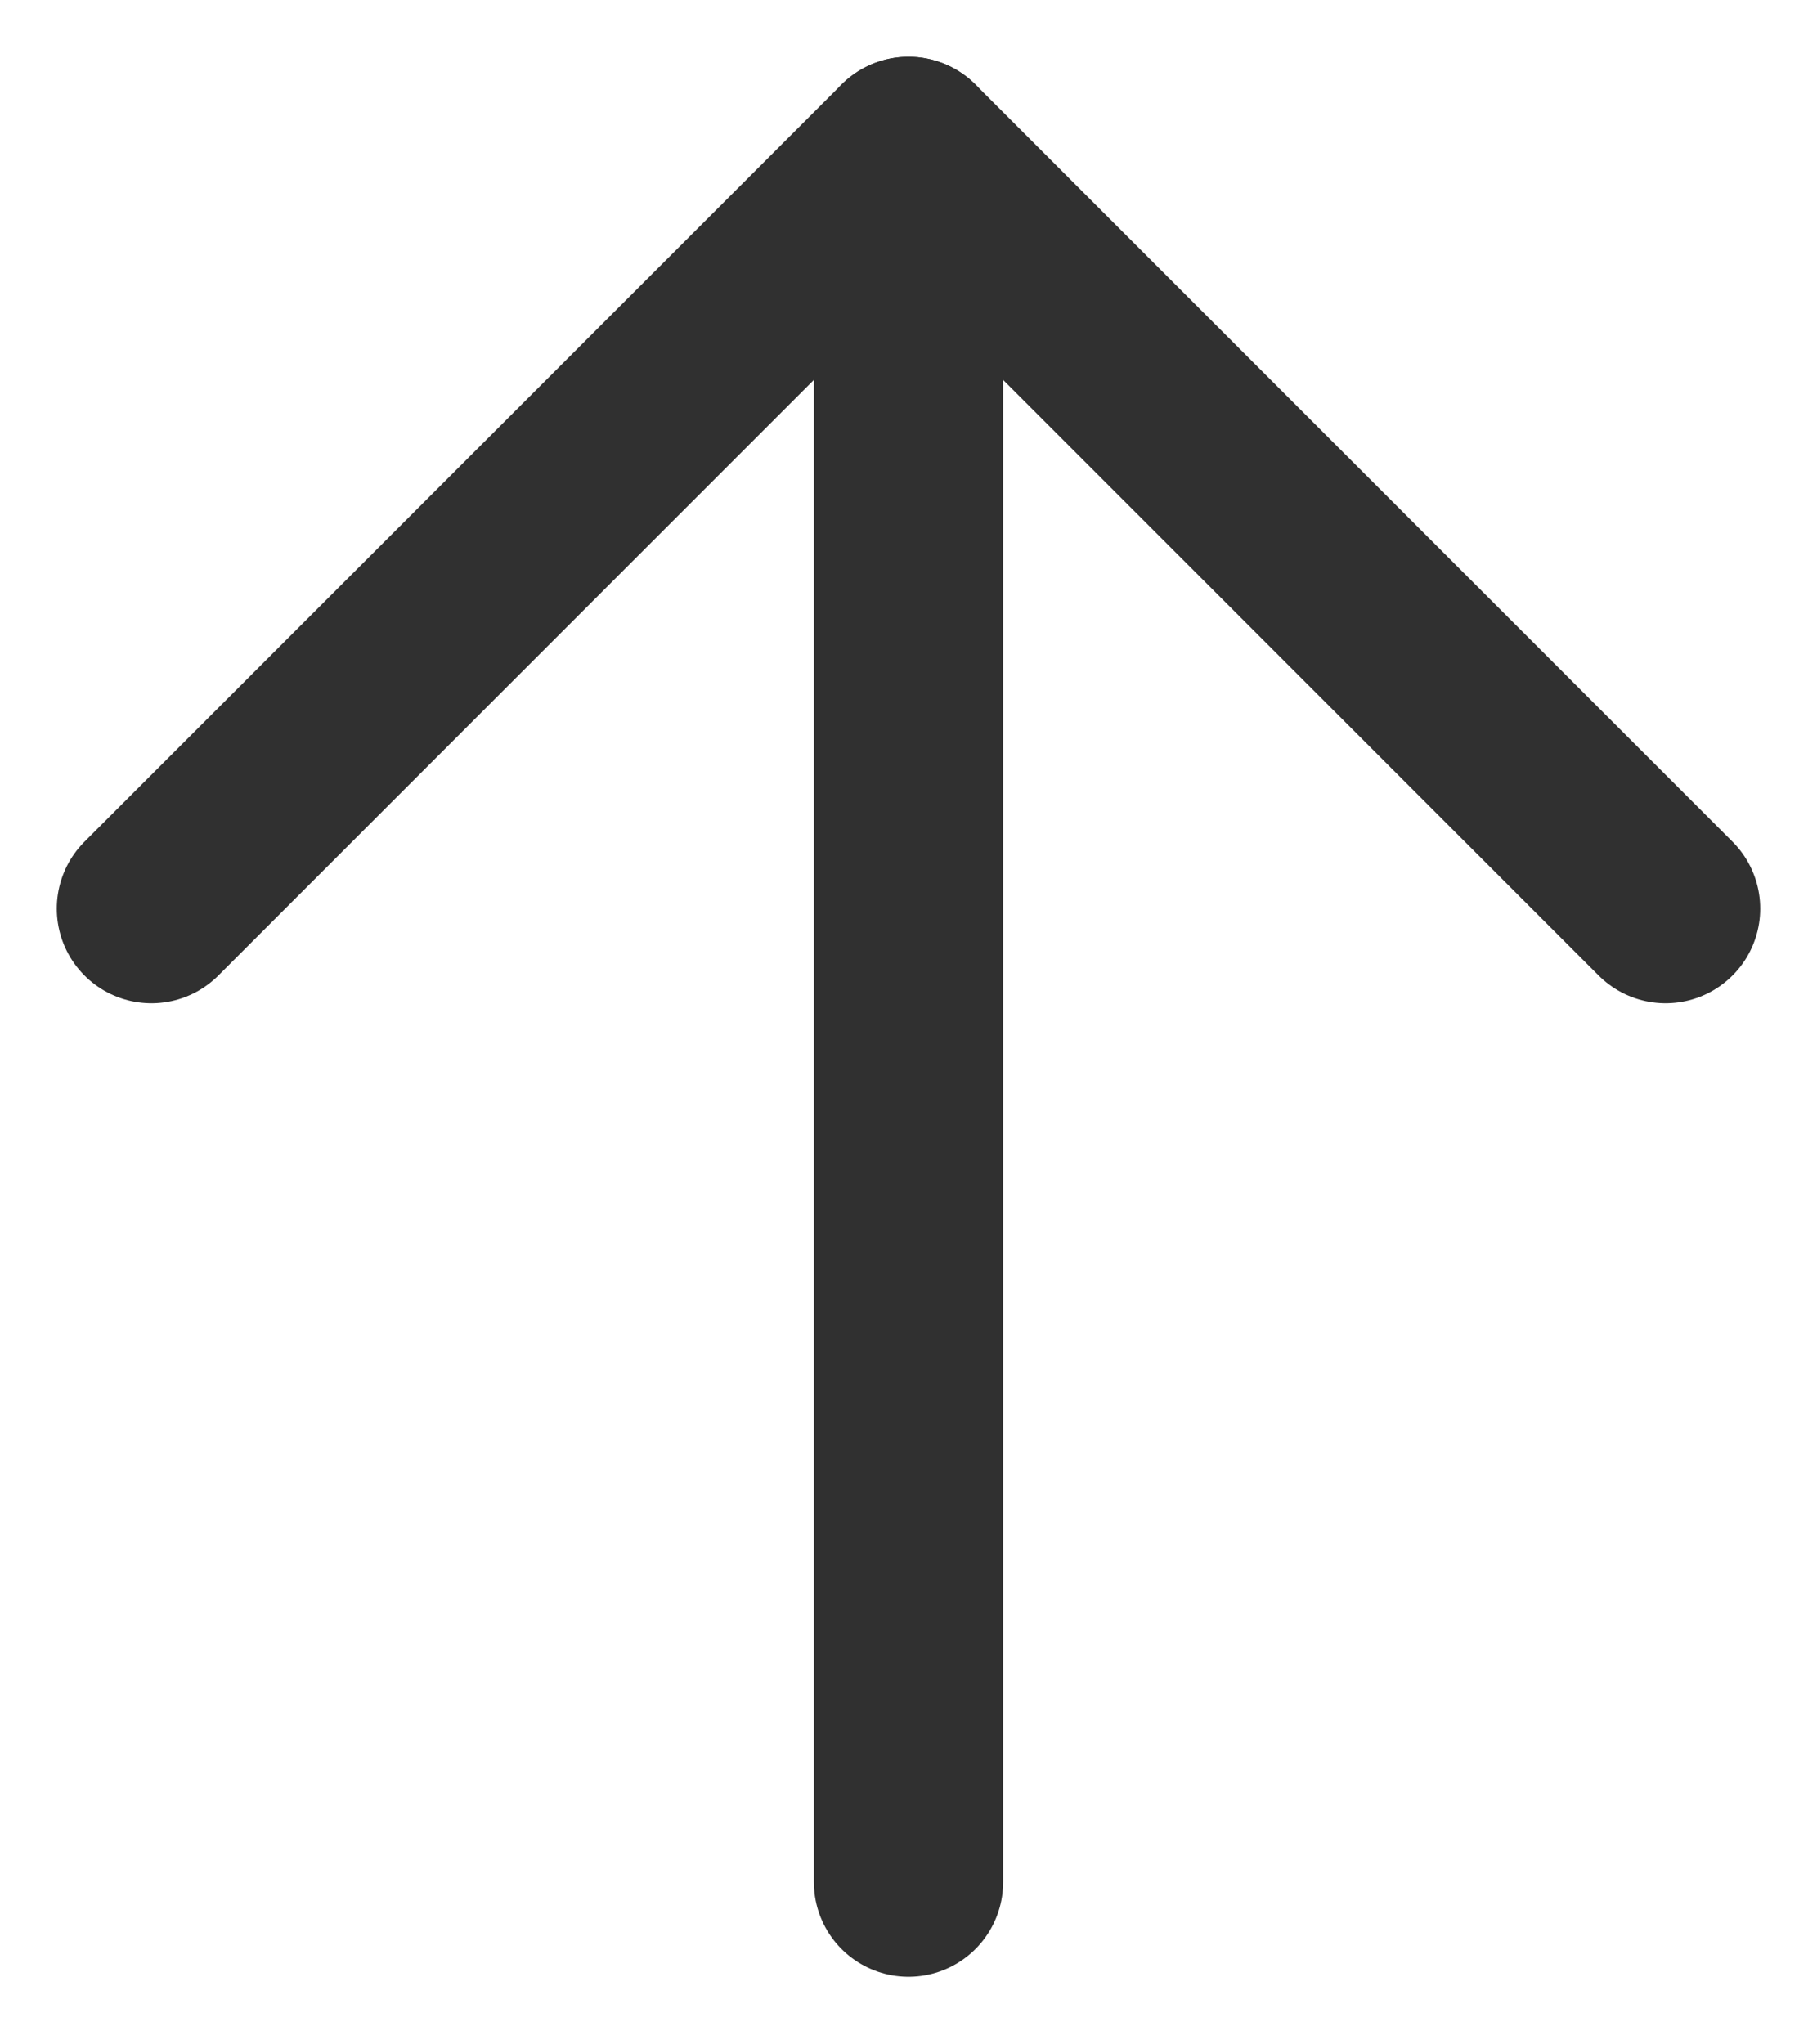 <svg width="24" height="27" viewBox="0 0 24 27" fill="none" xmlns="http://www.w3.org/2000/svg">
<path d="M12 24.857L12 2" stroke="#303030" stroke-width="2.5" stroke-linecap="round" stroke-linejoin="round"/>
<path d="M2 12L12 2L22 12" stroke="#303030" stroke-width="2.5" stroke-linecap="round" stroke-linejoin="round"/>
</svg>
